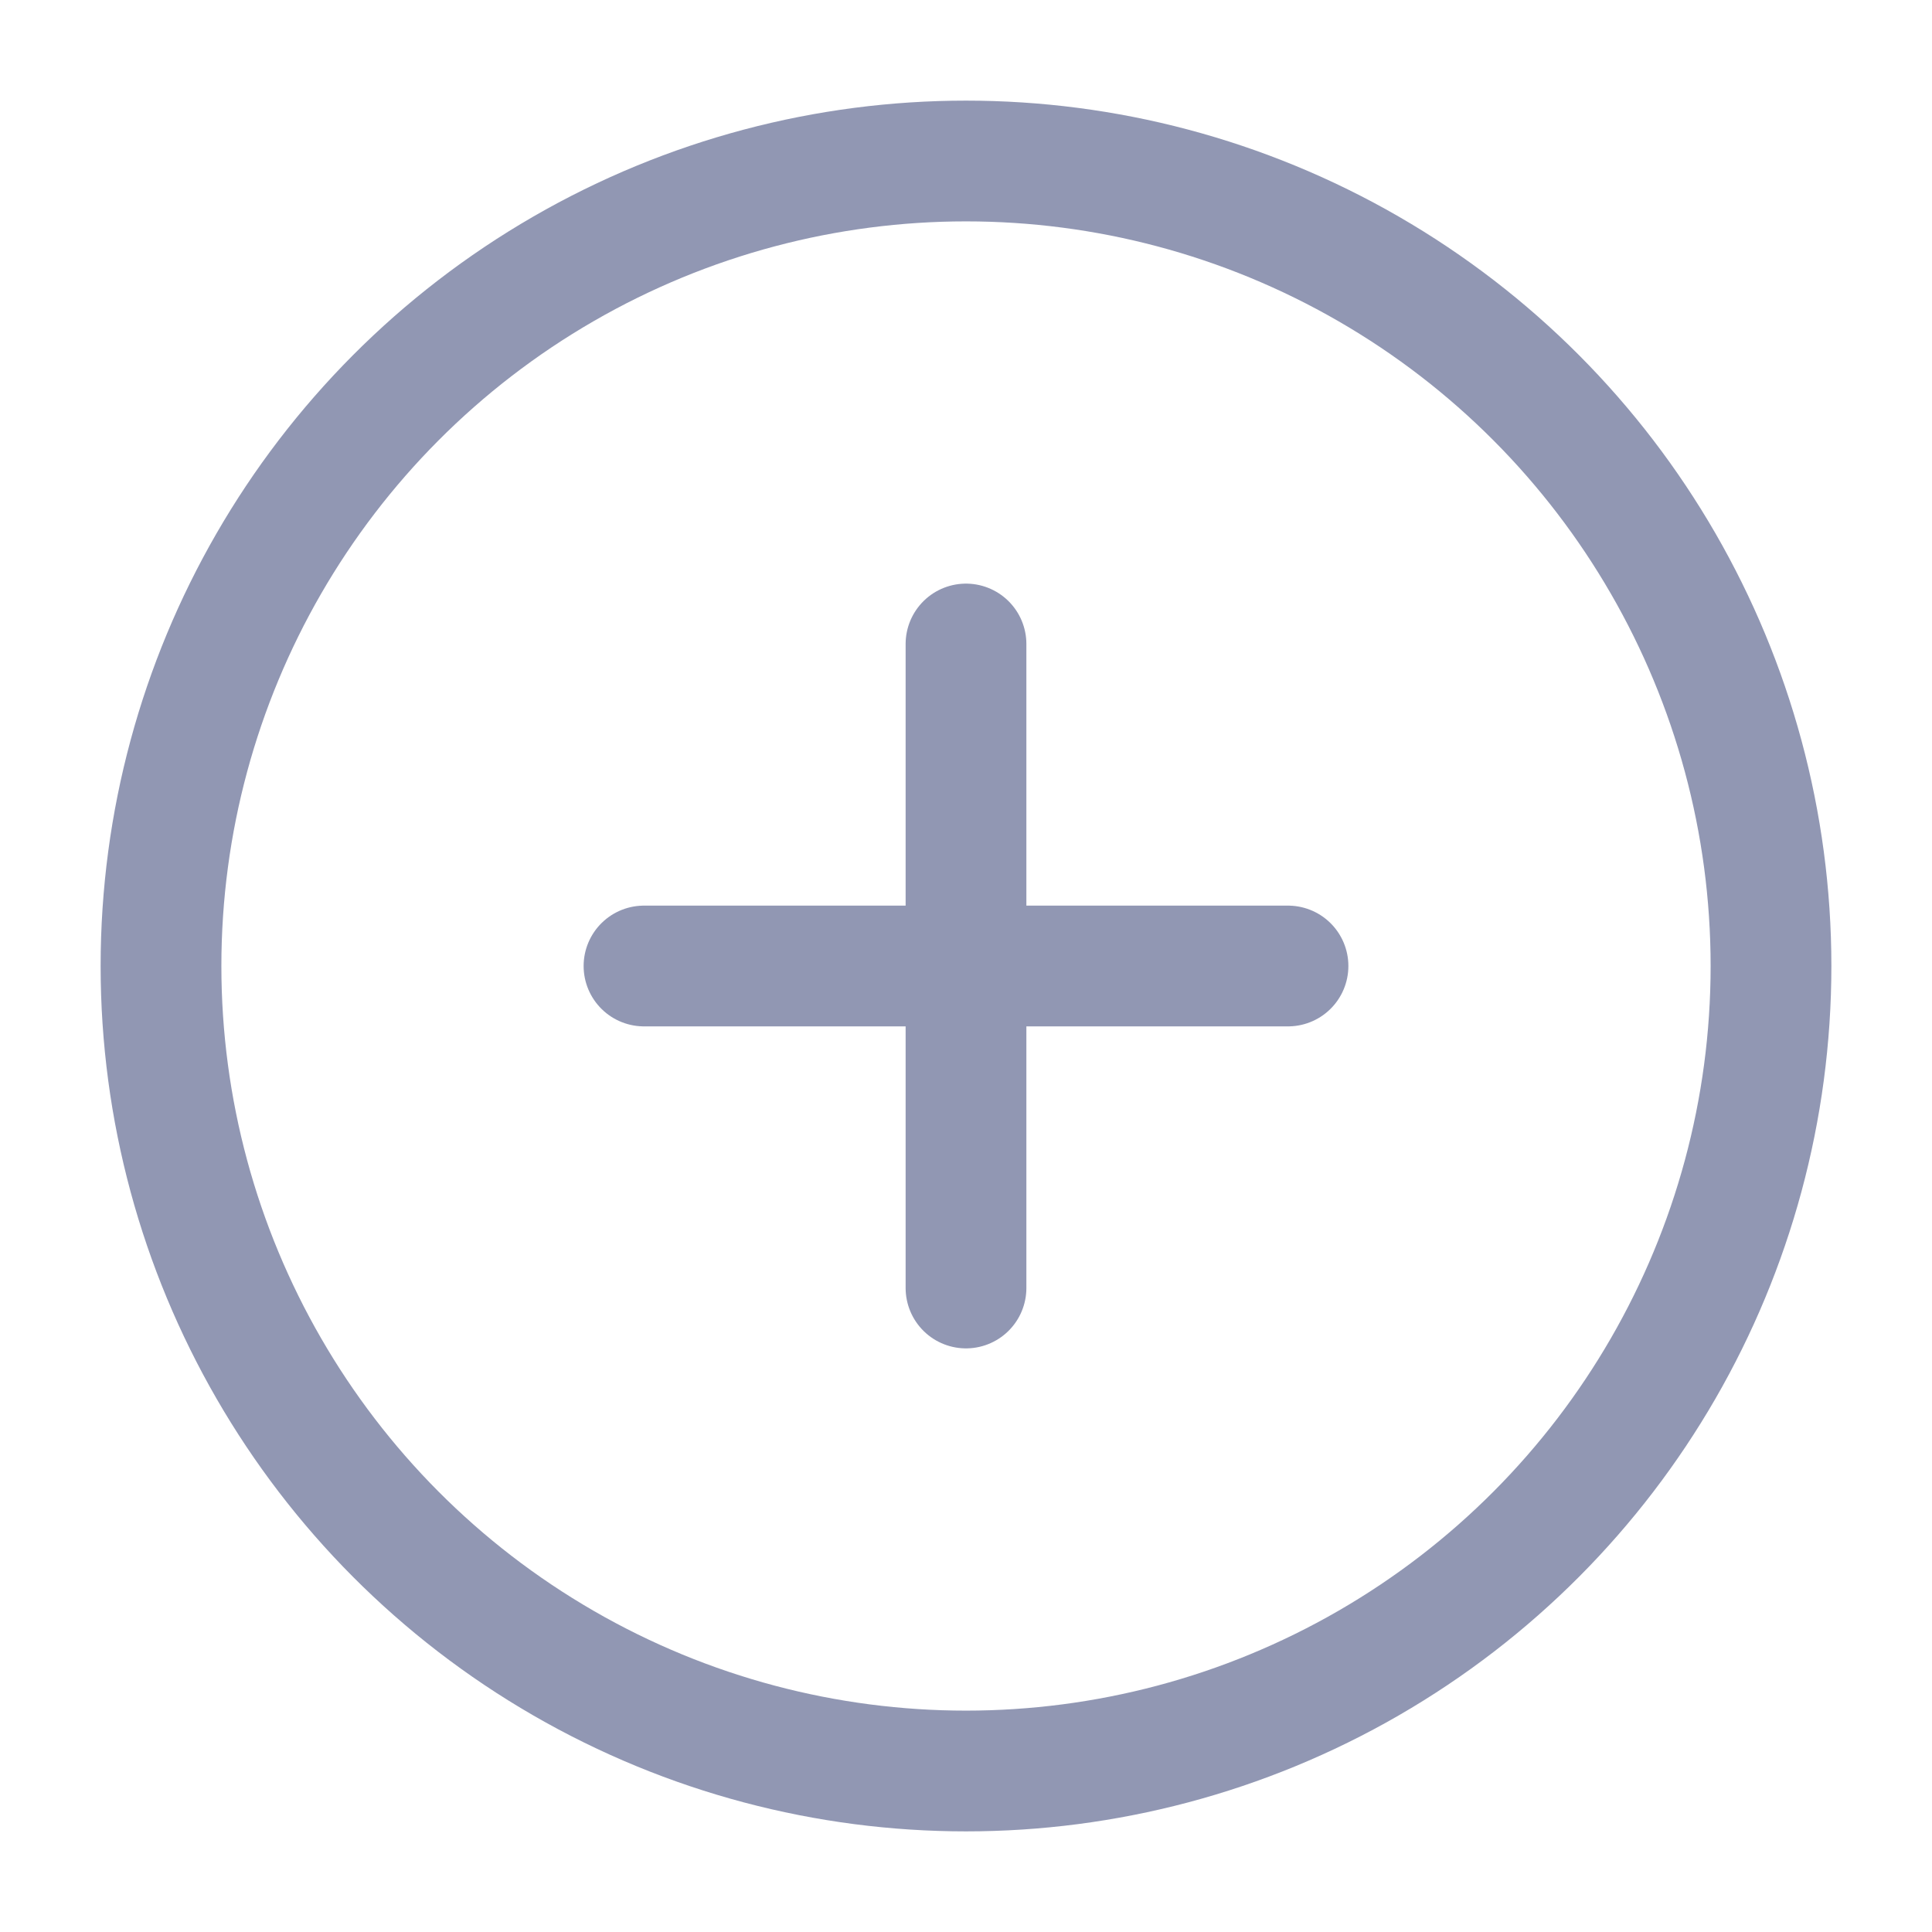 <svg xmlns="http://www.w3.org/2000/svg" width="24" height="24" viewBox="0 0 24 24" fill="none" stroke="#9197B3" stroke-width="1.5" stroke-linecap="round" stroke-linejoin="round" class="feather feather-plus-circle"><circle cx="12" cy="12" r="10"></circle><line x1="12" y1="8" x2="12" y2="16"></line><line x1="8" y1="12" x2="16" y2="12"></line></svg>